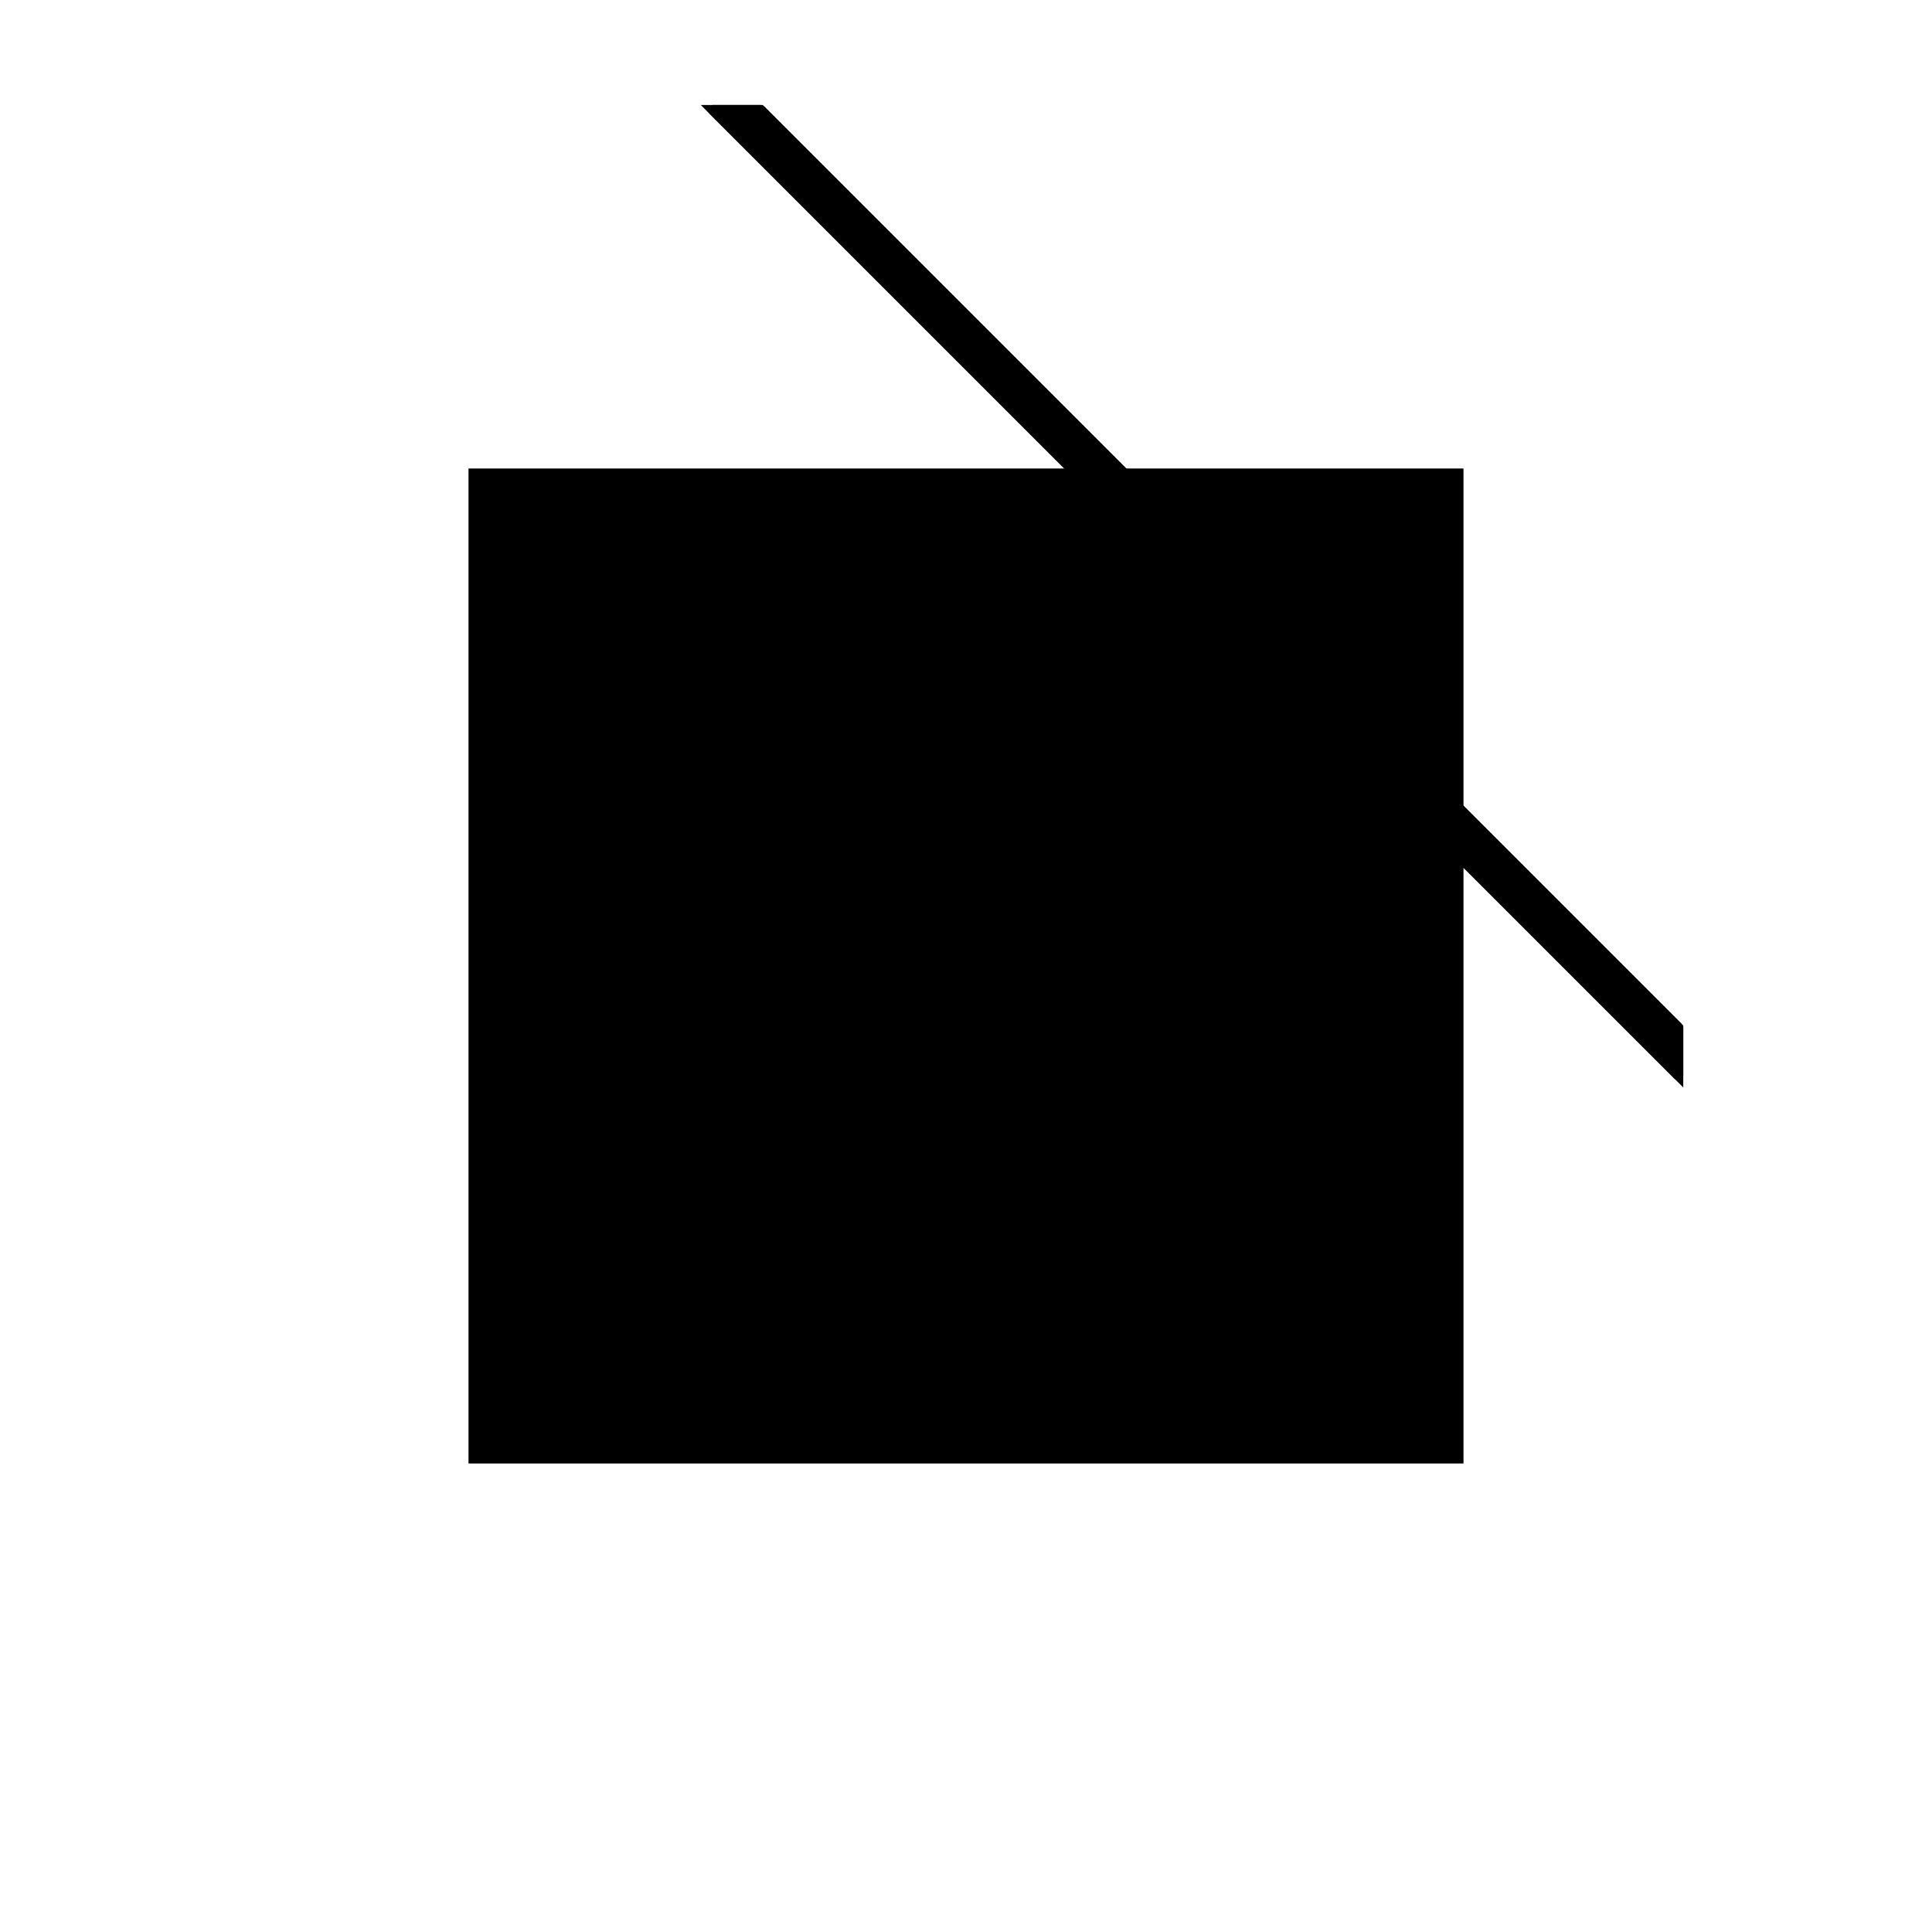 <?xml version="1.0"?>
<!DOCTYPE svg PUBLIC "-//W3C//DTD SVG 1.1//EN"
  "http://www.w3.org/Graphics/SVG/1.1/DTD/svg11.dtd">
<svg
  width="240"
  height="240"
  viewBox="-50 -50 200 200" xmlns="http://www.w3.org/2000/svg" version="1.1">
  <rect
    x="0"
    y="0"
    width="100"
    height="100"
    fill="hsla(206,100%,53%,0.3)"
    stroke="hsl(206,100%,53%)"
    stroke-width="3"
    transform="" />
  
  <path
    d="M 
      188.09
      -13.496
      L
    
      188.09
      -8.496
      L
    
      93.09
      86.504
      L
    
      88.09
      86.504
      z
    "
    fill="hsla(0,0%,50%,0.3)"
    stroke="hsla(0,0%,50%,1)"
    stroke-width="1"
    transform="translate(-114.34,-62.129) scale(1,-1) translate(50,-110)"
    />
  
  
  <line
    x1="183.09"
    y1="-8.496"
    x2="188.09"
    y2="-8.496"
    stroke="hsla(0,50%,50%,0.6)"
    stroke-width="1"
    transform="translate(-114.34,-62.129) scale(1,-1) translate(50,-110)"
    />
  
  <line
    x1="178.09"
    y1="-3.496"
    x2="183.09"
    y2="-3.496"
    stroke="hsla(0,50%,50%,0.6)"
    stroke-width="1"
    transform="translate(-114.34,-62.129) scale(1,-1) translate(50,-110)"
    />
  
  <line
    x1="93.09"
    y1="81.504"
    x2="93.09"
    y2="86.504"
    stroke="hsla(0,50%,50%,0.6)"
    stroke-width="1"
    transform="translate(-114.34,-62.129) scale(1,-1) translate(50,-110)"
    />
  
  <line
    x1="98.09"
    y1="76.504"
    x2="98.09"
    y2="81.504"
    stroke="hsla(0,50%,50%,0.6)"
    stroke-width="1"
    transform="translate(-114.34,-62.129) scale(1,-1) translate(50,-110)"
    />
  
  <line
    x1="103.09"
    y1="71.504"
    x2="103.09"
    y2="76.504"
    stroke="hsla(0,50%,50%,0.6)"
    stroke-width="1"
    transform="translate(-114.34,-62.129) scale(1,-1) translate(50,-110)"
    />
  
  <line
    x1="108.09"
    y1="66.504"
    x2="108.09"
    y2="71.504"
    stroke="hsla(0,50%,50%,0.6)"
    stroke-width="1"
    transform="translate(-114.34,-62.129) scale(1,-1) translate(50,-110)"
    />
  
  <line
    x1="113.09"
    y1="61.504"
    x2="113.09"
    y2="66.504"
    stroke="hsla(0,50%,50%,0.6)"
    stroke-width="1"
    transform="translate(-114.34,-62.129) scale(1,-1) translate(50,-110)"
    />
  
  <line
    x1="118.09"
    y1="56.504"
    x2="118.09"
    y2="61.504"
    stroke="hsla(0,50%,50%,0.6)"
    stroke-width="1"
    transform="translate(-114.34,-62.129) scale(1,-1) translate(50,-110)"
    />
  
  <line
    x1="123.09"
    y1="51.504"
    x2="123.09"
    y2="56.504"
    stroke="hsla(0,50%,50%,0.6)"
    stroke-width="1"
    transform="translate(-114.34,-62.129) scale(1,-1) translate(50,-110)"
    />
  
  <line
    x1="128.09"
    y1="46.504"
    x2="128.09"
    y2="51.504"
    stroke="hsla(0,50%,50%,0.6)"
    stroke-width="1"
    transform="translate(-114.34,-62.129) scale(1,-1) translate(50,-110)"
    />
  
  <line
    x1="133.09"
    y1="41.504"
    x2="133.09"
    y2="46.504"
    stroke="hsla(0,50%,50%,0.6)"
    stroke-width="1"
    transform="translate(-114.34,-62.129) scale(1,-1) translate(50,-110)"
    />
  
  <line
    x1="138.09"
    y1="36.504"
    x2="138.09"
    y2="41.504"
    stroke="hsla(0,50%,50%,0.6)"
    stroke-width="1"
    transform="translate(-114.34,-62.129) scale(1,-1) translate(50,-110)"
    />
  
  <line
    x1="143.09"
    y1="31.504"
    x2="143.09"
    y2="36.504"
    stroke="hsla(0,50%,50%,0.6)"
    stroke-width="1"
    transform="translate(-114.34,-62.129) scale(1,-1) translate(50,-110)"
    />
  
  <line
    x1="148.09"
    y1="26.504"
    x2="148.09"
    y2="31.504"
    stroke="hsla(0,50%,50%,0.6)"
    stroke-width="1"
    transform="translate(-114.34,-62.129) scale(1,-1) translate(50,-110)"
    />
  
  <line
    x1="153.09"
    y1="21.504"
    x2="153.09"
    y2="26.504"
    stroke="hsla(0,50%,50%,0.6)"
    stroke-width="1"
    transform="translate(-114.34,-62.129) scale(1,-1) translate(50,-110)"
    />
  
  <line
    x1="158.09"
    y1="16.504"
    x2="158.09"
    y2="21.504"
    stroke="hsla(0,50%,50%,0.6)"
    stroke-width="1"
    transform="translate(-114.34,-62.129) scale(1,-1) translate(50,-110)"
    />
  
  <line
    x1="163.09"
    y1="11.504"
    x2="163.09"
    y2="16.504"
    stroke="hsla(0,50%,50%,0.6)"
    stroke-width="1"
    transform="translate(-114.34,-62.129) scale(1,-1) translate(50,-110)"
    />
  
  <line
    x1="168.09"
    y1="6.504"
    x2="168.09"
    y2="11.504"
    stroke="hsla(0,50%,50%,0.6)"
    stroke-width="1"
    transform="translate(-114.34,-62.129) scale(1,-1) translate(50,-110)"
    />
  
  <line
    x1="173.09"
    y1="1.504"
    x2="173.09"
    y2="6.504"
    stroke="hsla(0,50%,50%,0.6)"
    stroke-width="1"
    transform="translate(-114.34,-62.129) scale(1,-1) translate(50,-110)"
    />
  
  <line
    x1="178.09"
    y1="-3.496"
    x2="178.09"
    y2="1.504"
    stroke="hsla(0,50%,50%,0.6)"
    stroke-width="1"
    transform="translate(-114.34,-62.129) scale(1,-1) translate(50,-110)"
    />
  
  <line
    x1="183.09"
    y1="-8.496"
    x2="183.09"
    y2="-3.496"
    stroke="hsla(0,50%,50%,0.6)"
    stroke-width="1"
    transform="translate(-114.34,-62.129) scale(1,-1) translate(50,-110)"
    />
  
  <line
    x1="188.09"
    y1="-13.496"
    x2="188.09"
    y2="-8.496"
    stroke="hsla(0,50%,50%,0.6)"
    stroke-width="1"
    transform="translate(-114.34,-62.129) scale(1,-1) translate(50,-110)"
    />
  
  <line
    x1="173.09"
    y1="1.504"
    x2="178.09"
    y2="1.504"
    stroke="hsla(0,50%,50%,0.6)"
    stroke-width="1"
    transform="translate(-114.34,-62.129) scale(1,-1) translate(50,-110)"
    />
  
  <line
    x1="168.09"
    y1="6.504"
    x2="173.09"
    y2="6.504"
    stroke="hsla(0,50%,50%,0.6)"
    stroke-width="1"
    transform="translate(-114.34,-62.129) scale(1,-1) translate(50,-110)"
    />
  
  <line
    x1="163.09"
    y1="11.504"
    x2="168.09"
    y2="11.504"
    stroke="hsla(0,50%,50%,0.6)"
    stroke-width="1"
    transform="translate(-114.34,-62.129) scale(1,-1) translate(50,-110)"
    />
  
  <line
    x1="158.09"
    y1="16.504"
    x2="163.09"
    y2="16.504"
    stroke="hsla(0,50%,50%,0.6)"
    stroke-width="1"
    transform="translate(-114.34,-62.129) scale(1,-1) translate(50,-110)"
    />
  
  <line
    x1="153.09"
    y1="21.504"
    x2="158.09"
    y2="21.504"
    stroke="hsla(0,50%,50%,0.6)"
    stroke-width="1"
    transform="translate(-114.34,-62.129) scale(1,-1) translate(50,-110)"
    />
  
  <line
    x1="148.09"
    y1="26.504"
    x2="153.09"
    y2="26.504"
    stroke="hsla(0,50%,50%,0.6)"
    stroke-width="1"
    transform="translate(-114.34,-62.129) scale(1,-1) translate(50,-110)"
    />
  
  <line
    x1="143.09"
    y1="31.504"
    x2="148.09"
    y2="31.504"
    stroke="hsla(0,50%,50%,0.6)"
    stroke-width="1"
    transform="translate(-114.34,-62.129) scale(1,-1) translate(50,-110)"
    />
  
  <line
    x1="138.09"
    y1="36.504"
    x2="143.09"
    y2="36.504"
    stroke="hsla(0,50%,50%,0.6)"
    stroke-width="1"
    transform="translate(-114.34,-62.129) scale(1,-1) translate(50,-110)"
    />
  
  <line
    x1="133.09"
    y1="41.504"
    x2="138.09"
    y2="41.504"
    stroke="hsla(0,50%,50%,0.6)"
    stroke-width="1"
    transform="translate(-114.34,-62.129) scale(1,-1) translate(50,-110)"
    />
  
  <line
    x1="128.09"
    y1="46.504"
    x2="133.09"
    y2="46.504"
    stroke="hsla(0,50%,50%,0.6)"
    stroke-width="1"
    transform="translate(-114.34,-62.129) scale(1,-1) translate(50,-110)"
    />
  
  <line
    x1="123.09"
    y1="51.504"
    x2="128.09"
    y2="51.504"
    stroke="hsla(0,50%,50%,0.6)"
    stroke-width="1"
    transform="translate(-114.34,-62.129) scale(1,-1) translate(50,-110)"
    />
  
  <line
    x1="118.09"
    y1="56.504"
    x2="123.09"
    y2="56.504"
    stroke="hsla(0,50%,50%,0.6)"
    stroke-width="1"
    transform="translate(-114.34,-62.129) scale(1,-1) translate(50,-110)"
    />
  
  <line
    x1="113.09"
    y1="61.504"
    x2="118.09"
    y2="61.504"
    stroke="hsla(0,50%,50%,0.6)"
    stroke-width="1"
    transform="translate(-114.34,-62.129) scale(1,-1) translate(50,-110)"
    />
  
  <line
    x1="108.09"
    y1="66.504"
    x2="113.09"
    y2="66.504"
    stroke="hsla(0,50%,50%,0.6)"
    stroke-width="1"
    transform="translate(-114.34,-62.129) scale(1,-1) translate(50,-110)"
    />
  
  <line
    x1="103.09"
    y1="71.504"
    x2="108.09"
    y2="71.504"
    stroke="hsla(0,50%,50%,0.6)"
    stroke-width="1"
    transform="translate(-114.34,-62.129) scale(1,-1) translate(50,-110)"
    />
  
  <line
    x1="98.09"
    y1="76.504"
    x2="103.09"
    y2="76.504"
    stroke="hsla(0,50%,50%,0.6)"
    stroke-width="1"
    transform="translate(-114.34,-62.129) scale(1,-1) translate(50,-110)"
    />
  
  <line
    x1="93.09"
    y1="81.504"
    x2="98.09"
    y2="81.504"
    stroke="hsla(0,50%,50%,0.6)"
    stroke-width="1"
    transform="translate(-114.34,-62.129) scale(1,-1) translate(50,-110)"
    />
  
  <line
    x1="88.09"
    y1="86.504"
    x2="93.09"
    y2="86.504"
    stroke="hsla(0,50%,50%,0.6)"
    stroke-width="1"
    transform="translate(-114.34,-62.129) scale(1,-1) translate(50,-110)"
    />
  
  <line
    x1="188.09"
    y1="-13.496"
    x2="88.09"
    y2="86.504"
    stroke="hsla(0,50%,50%,0.6)"
    stroke-width="1"
    transform="translate(-114.34,-62.129) scale(1,-1) translate(50,-110)"
    />
  
  <line
    x1="188.09"
    y1="-8.496"
    x2="93.09"
    y2="86.504"
    stroke="hsla(0,50%,50%,0.6)"
    stroke-width="1"
    transform="translate(-114.34,-62.129) scale(1,-1) translate(50,-110)"
    />
  
</svg>
